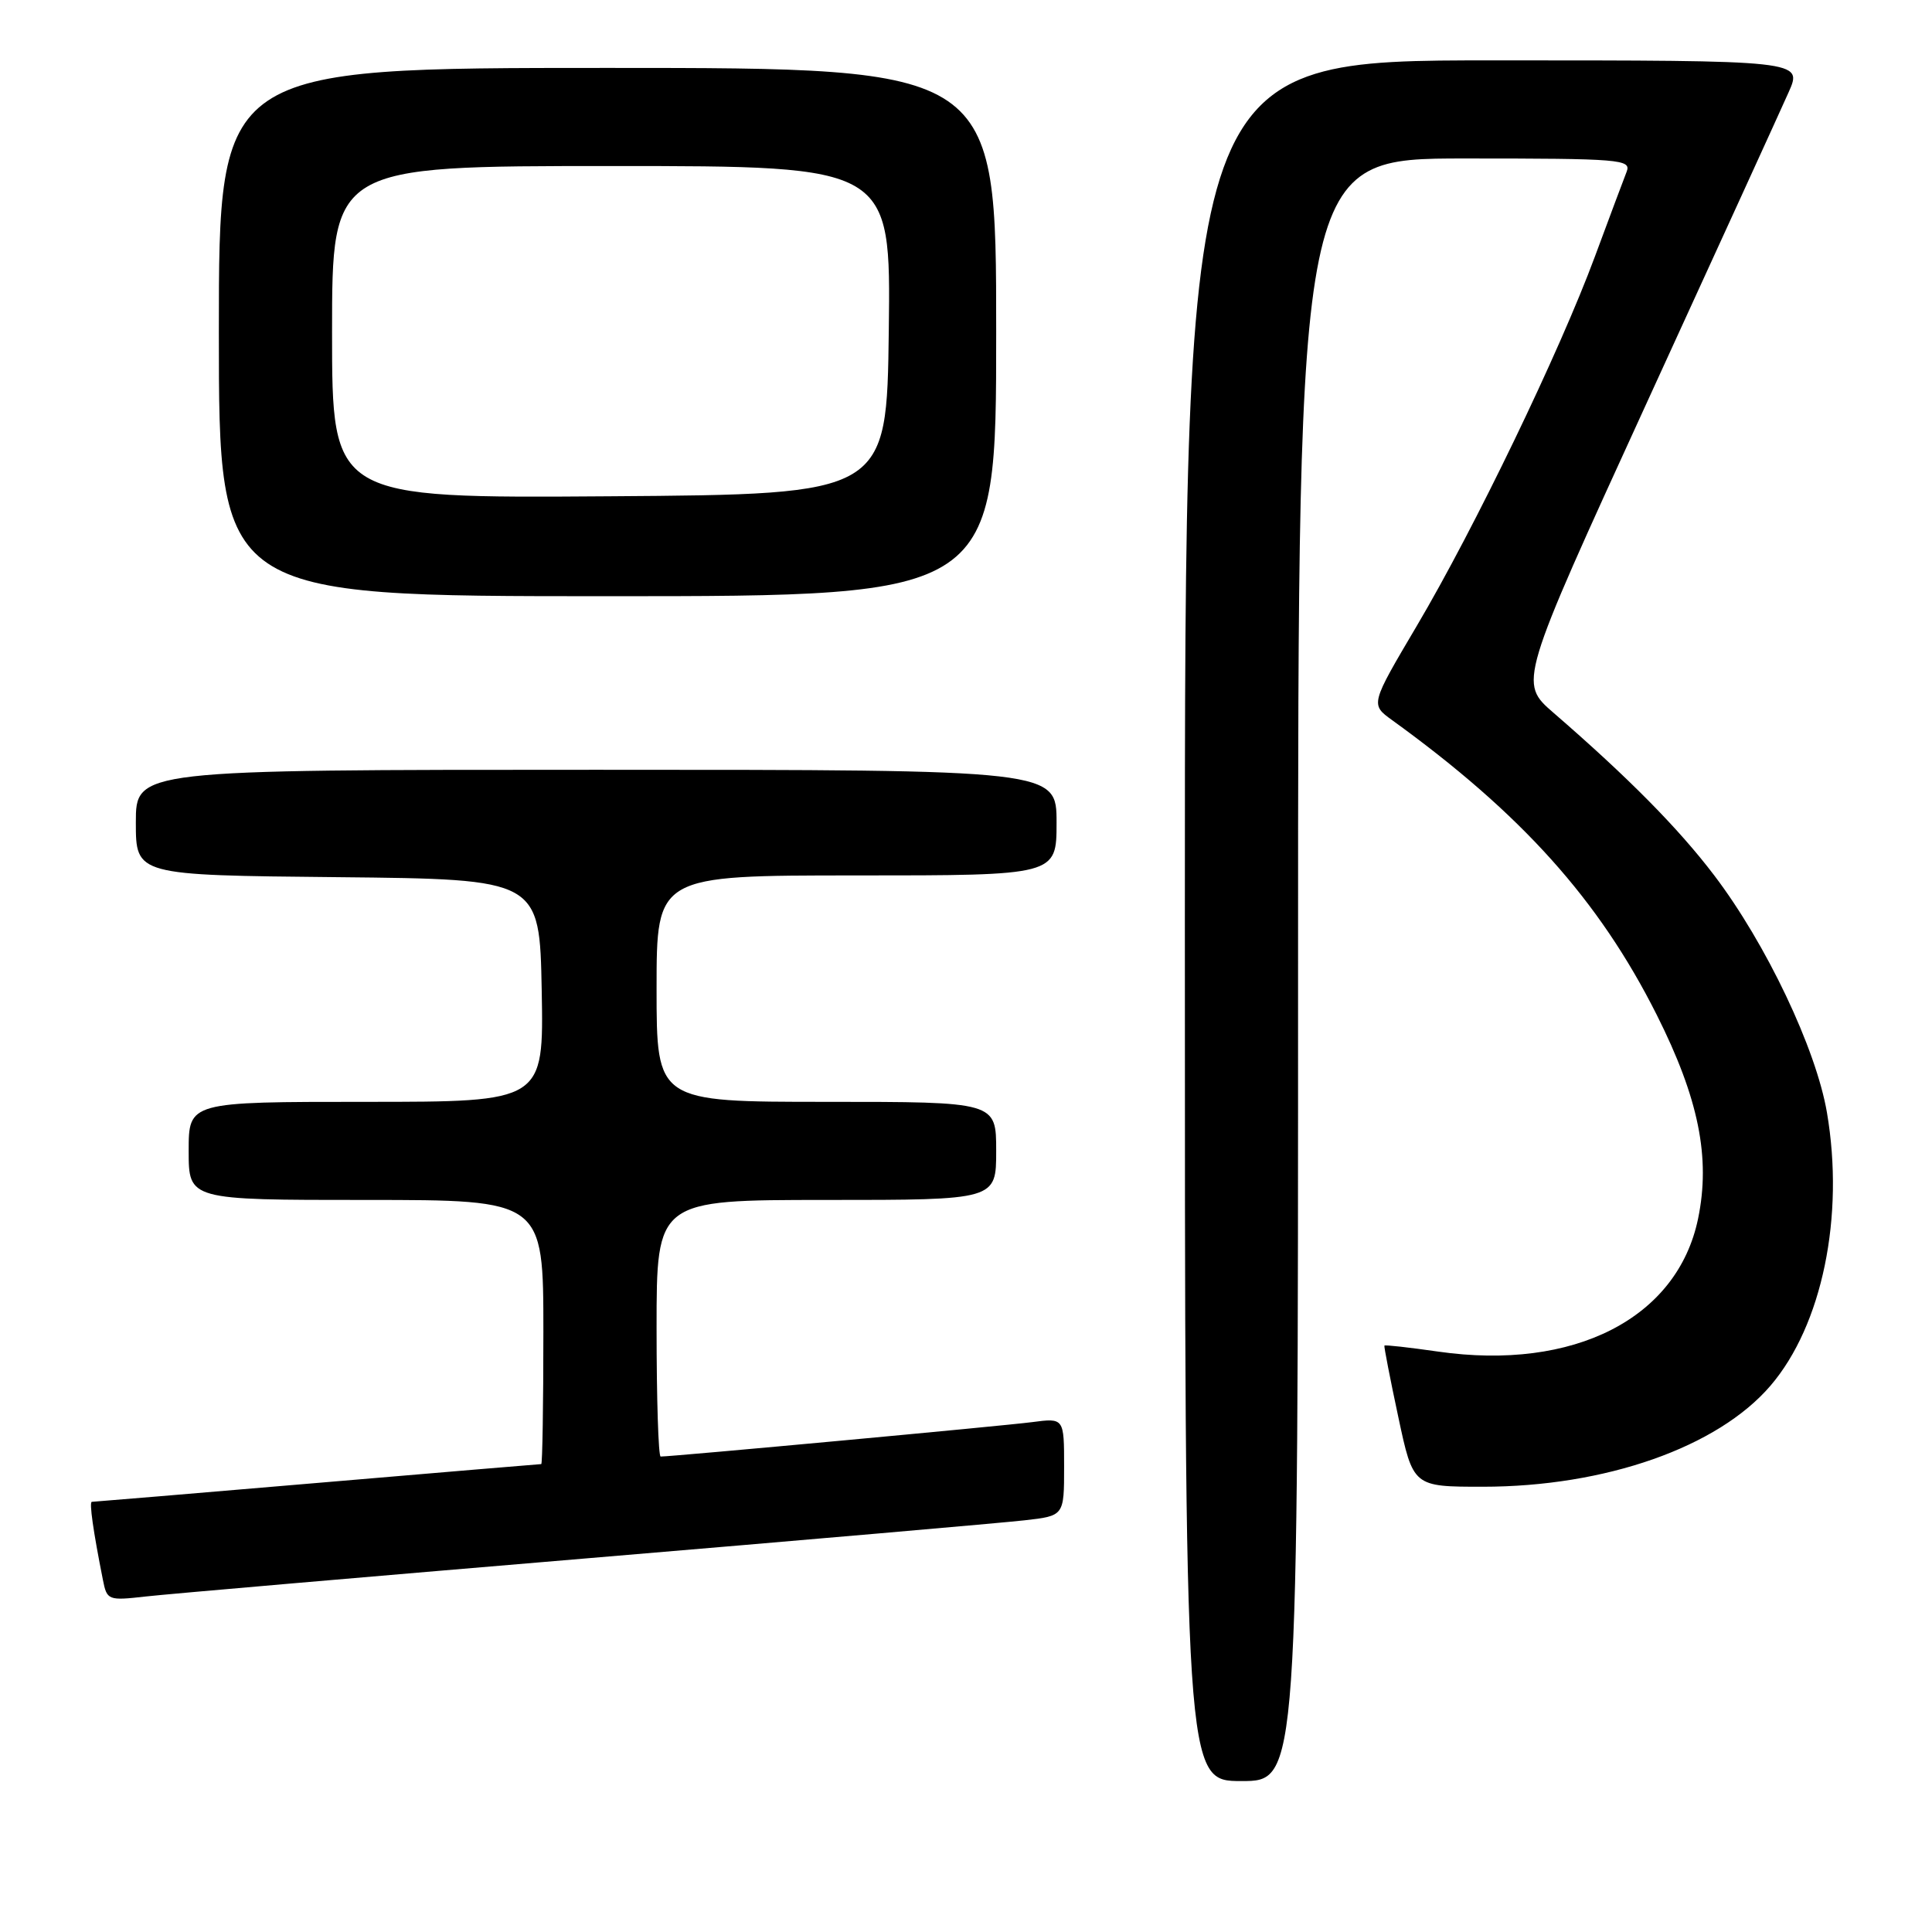 <?xml version="1.0" encoding="UTF-8" standalone="no"?>
<!DOCTYPE svg PUBLIC "-//W3C//DTD SVG 1.1//EN" "http://www.w3.org/Graphics/SVG/1.1/DTD/svg11.dtd" >
<svg xmlns="http://www.w3.org/2000/svg" xmlns:xlink="http://www.w3.org/1999/xlink" version="1.1" viewBox="0 0 256 256">
 <g >
 <path fill="currentColor"
d=" M 172.00 128.50 C 172.00 21.00 172.00 21.00 194.11 21.00 C 214.75 21.00 216.17 21.12 215.54 22.75 C 215.16 23.71 213.27 28.77 211.33 34.00 C 206.65 46.63 195.37 70.02 187.74 82.92 C 181.58 93.34 181.58 93.34 184.46 95.42 C 201.61 107.82 211.87 119.24 219.52 134.46 C 225.09 145.54 226.68 153.40 225.00 161.50 C 222.26 174.69 208.56 181.68 190.54 179.09 C 186.71 178.54 183.52 178.18 183.44 178.30 C 183.37 178.41 184.19 182.66 185.28 187.75 C 187.25 197.00 187.25 197.00 196.47 197.00 C 212.73 197.00 227.61 191.77 234.60 183.61 C 241.45 175.61 244.43 161.18 242.08 147.42 C 240.64 138.97 234.02 125.04 227.15 116.00 C 222.41 109.76 215.76 103.03 205.86 94.46 C 201.23 90.45 201.23 90.45 218.16 53.47 C 227.48 33.14 235.95 14.59 236.99 12.25 C 238.89 8.00 238.89 8.00 197.94 8.00 C 157.00 8.00 157.00 8.00 157.00 122.00 C 157.00 236.00 157.00 236.00 164.50 236.00 C 172.00 236.00 172.00 236.00 172.00 128.50 Z  M 77.50 206.51 C 106.65 204.06 132.86 201.78 135.75 201.45 C 141.00 200.86 141.00 200.86 141.00 194.37 C 141.00 187.88 141.00 187.88 136.75 188.44 C 133.13 188.92 89.10 193.00 87.54 193.00 C 87.24 193.00 87.00 185.35 87.00 176.00 C 87.00 159.00 87.00 159.00 109.50 159.00 C 132.00 159.00 132.00 159.00 132.00 152.50 C 132.00 146.00 132.00 146.00 109.50 146.00 C 87.00 146.00 87.00 146.00 87.00 131.00 C 87.00 116.00 87.00 116.00 113.50 116.00 C 140.00 116.00 140.00 116.00 140.00 109.00 C 140.00 102.00 140.00 102.00 79.00 102.00 C 18.00 102.00 18.00 102.00 18.00 108.98 C 18.00 115.97 18.00 115.97 44.75 116.23 C 71.50 116.50 71.50 116.50 71.78 131.25 C 72.05 146.00 72.05 146.00 48.53 146.00 C 25.00 146.00 25.00 146.00 25.00 152.50 C 25.00 159.00 25.00 159.00 48.50 159.00 C 72.00 159.00 72.00 159.00 72.00 176.50 C 72.00 186.12 71.87 194.00 71.72 194.00 C 71.56 194.00 58.19 195.12 42.00 196.50 C 25.81 197.88 12.39 199.00 12.17 199.00 C 11.80 199.00 12.35 202.88 13.63 209.31 C 14.17 212.05 14.31 212.11 19.34 211.54 C 22.18 211.22 48.35 208.96 77.50 206.51 Z  M 132.00 44.00 C 132.00 9.00 132.00 9.00 80.50 9.00 C 29.00 9.00 29.00 9.00 29.00 44.00 C 29.00 79.00 29.00 79.00 80.50 79.00 C 132.00 79.00 132.00 79.00 132.00 44.00 Z  M 44.00 44.01 C 44.00 22.00 44.00 22.00 81.02 22.00 C 118.04 22.00 118.04 22.00 117.77 43.75 C 117.50 65.50 117.50 65.50 80.75 65.76 C 44.00 66.02 44.00 66.02 44.00 44.01 Z "/>
</g>
</svg>